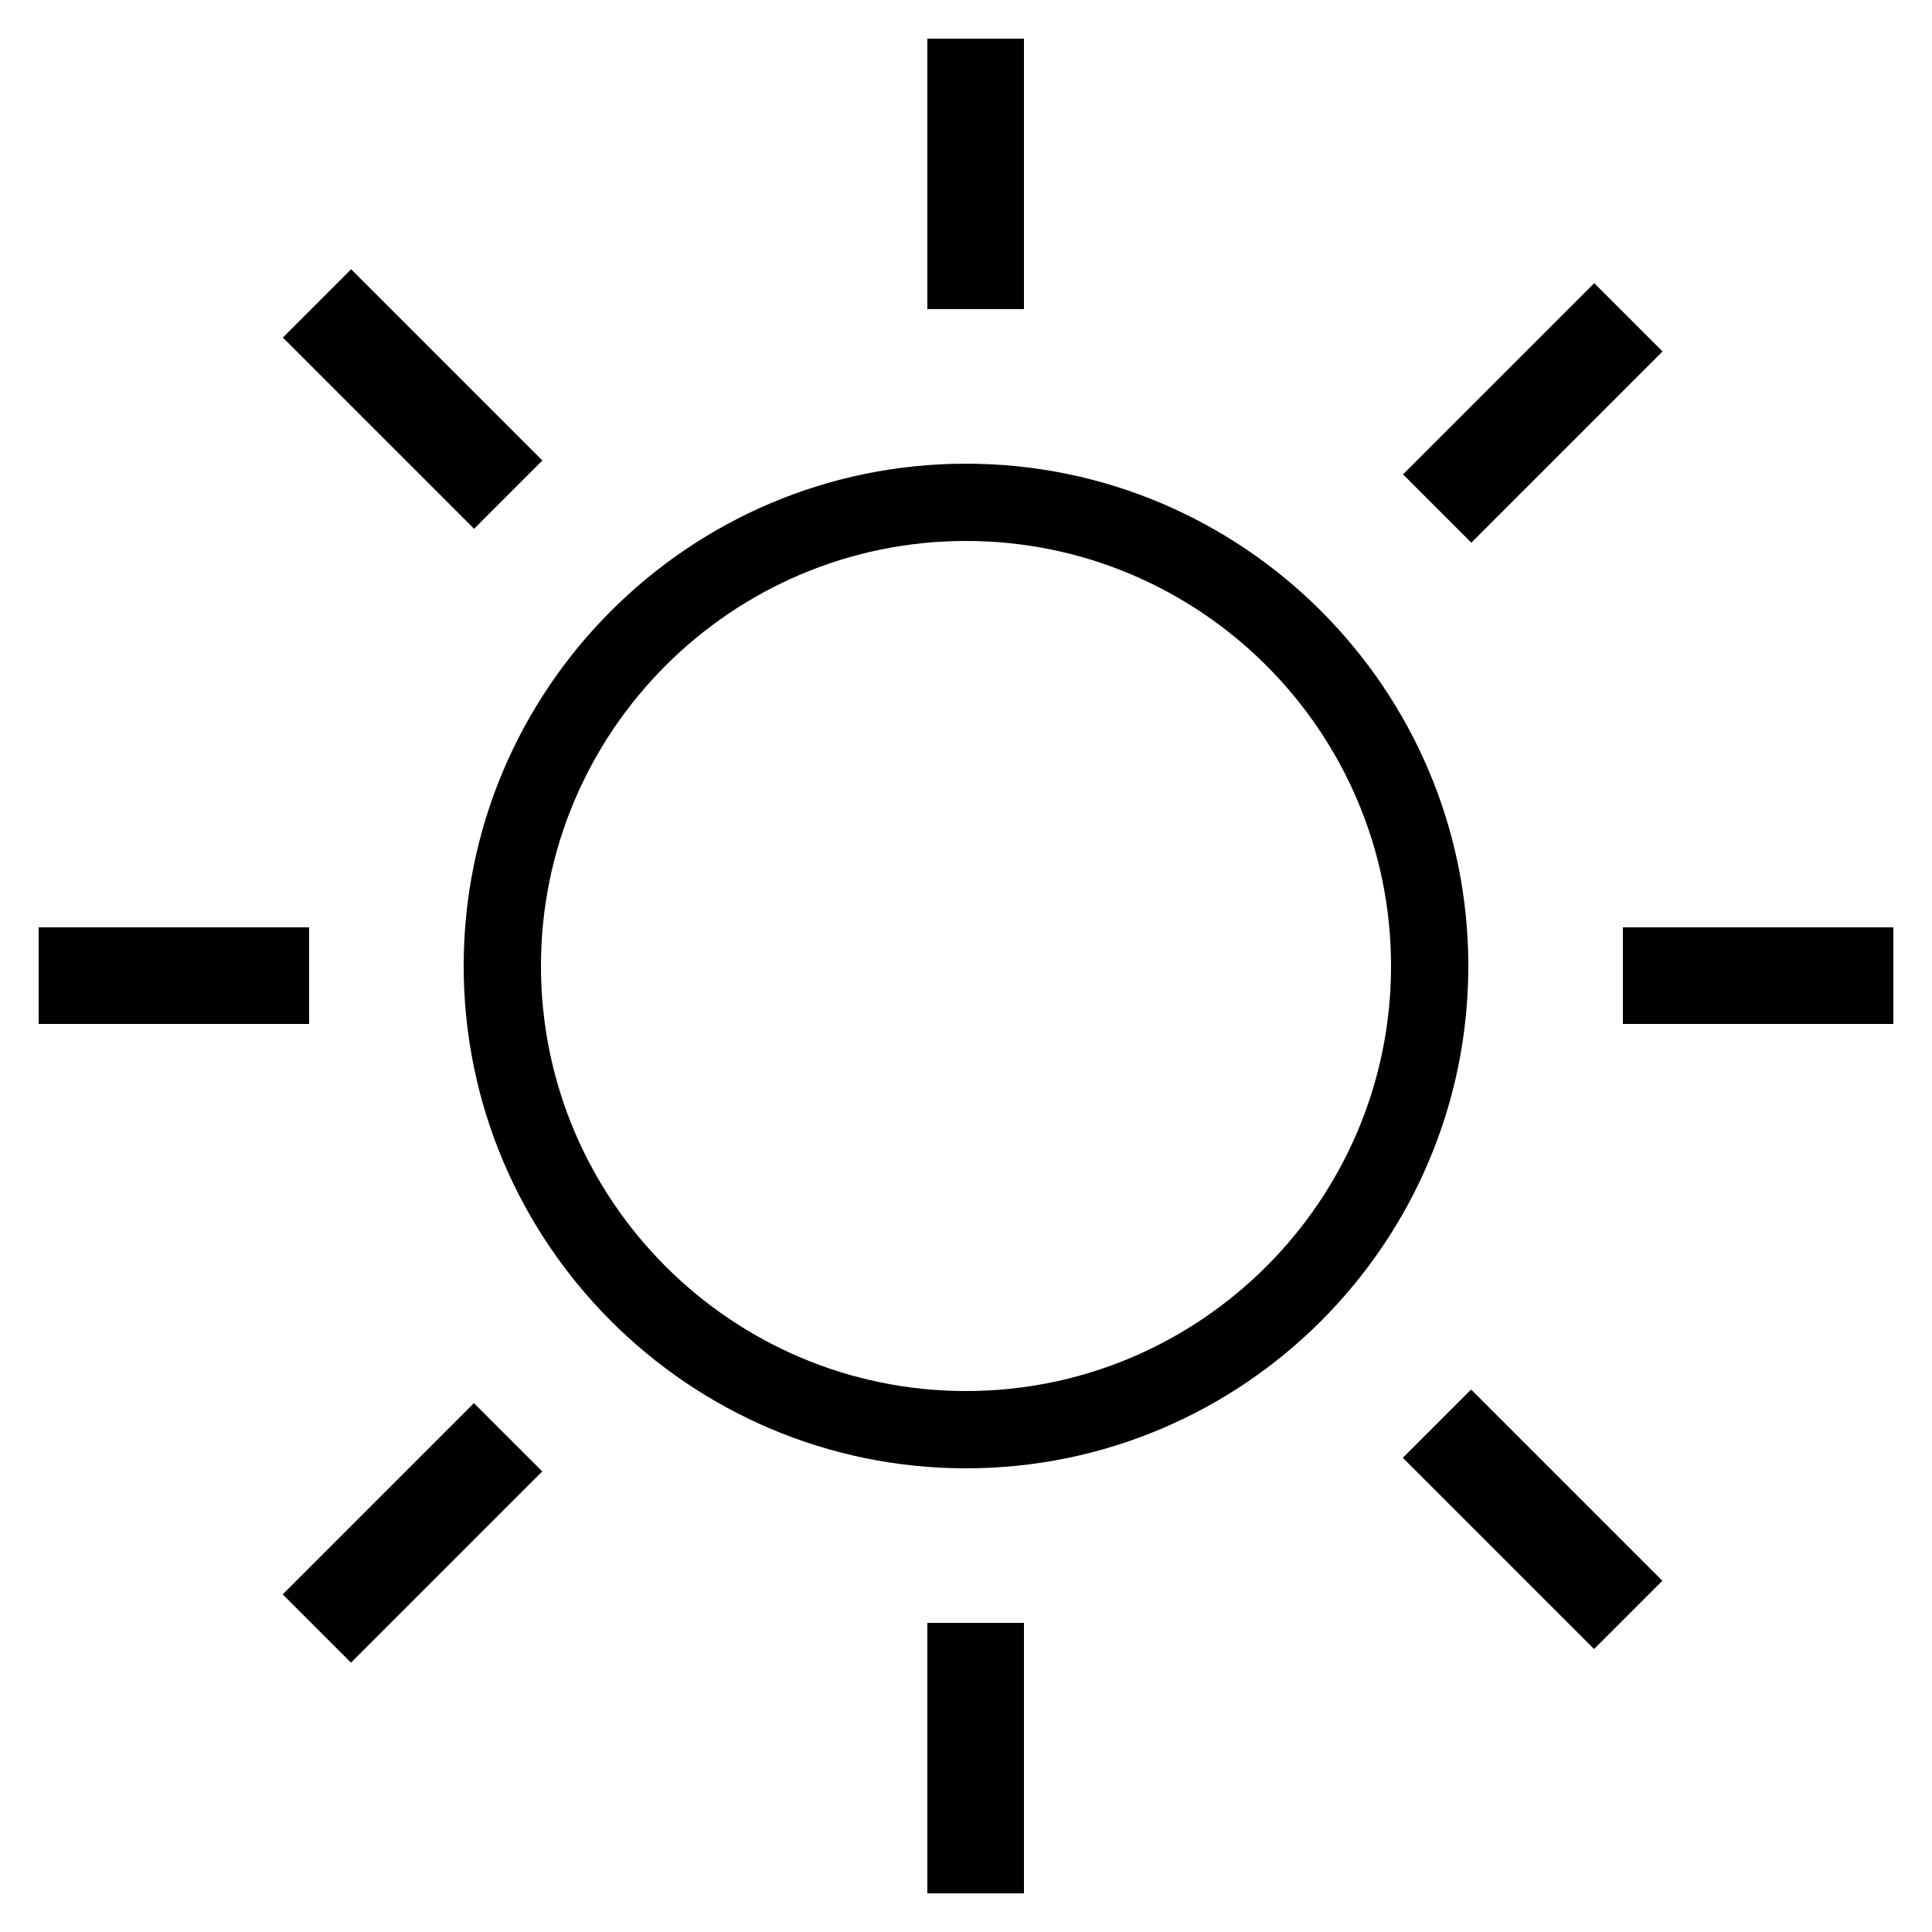 <?xml version="1.0" ?><svg width="22" height="22" version="1.1" viewBox="0 0 50 50" xml:space="preserve" xmlns="http://www.w3.org/2000/svg" xmlns:xlink="http://www.w3.org/1999/xlink"><path d="M25,38c7.168,0,13-5.832,13-13s-5.832-13-13-13s-13,5.832-13,13S17.832,38,25,38z M25,14c6.065,0,11,4.935,11,11   s-4.935,11-11,11s-11-4.935-11-11S18.935,14,25,14z"/><rect height="7" width="2.5" x="24" y="1"/><rect height="7" width="2.5" x="24" y="42"/><rect height="2.5" width="7" x="42" y="24"/><rect height="2.5" width="7" x="1" y="24"/><rect height="2.5" transform="matrix(0.707 -0.707 0.707 0.707 4.141 31.006)" width="7" x="35.996" y="9.505"/><rect height="2.5" transform="matrix(0.707 -0.707 0.707 0.707 -24.852 18.997)" width="7" x="7.004" y="38.496"/><rect height="7" transform="matrix(0.707 -0.707 0.707 0.707 -16.36 39.496)" width="2.5" x="38.496" y="35.995"/><rect height="7" transform="matrix(0.707 -0.707 0.707 0.707 -4.351 10.504)" width="2.5" x="9.504" y="7.004"/></svg>
